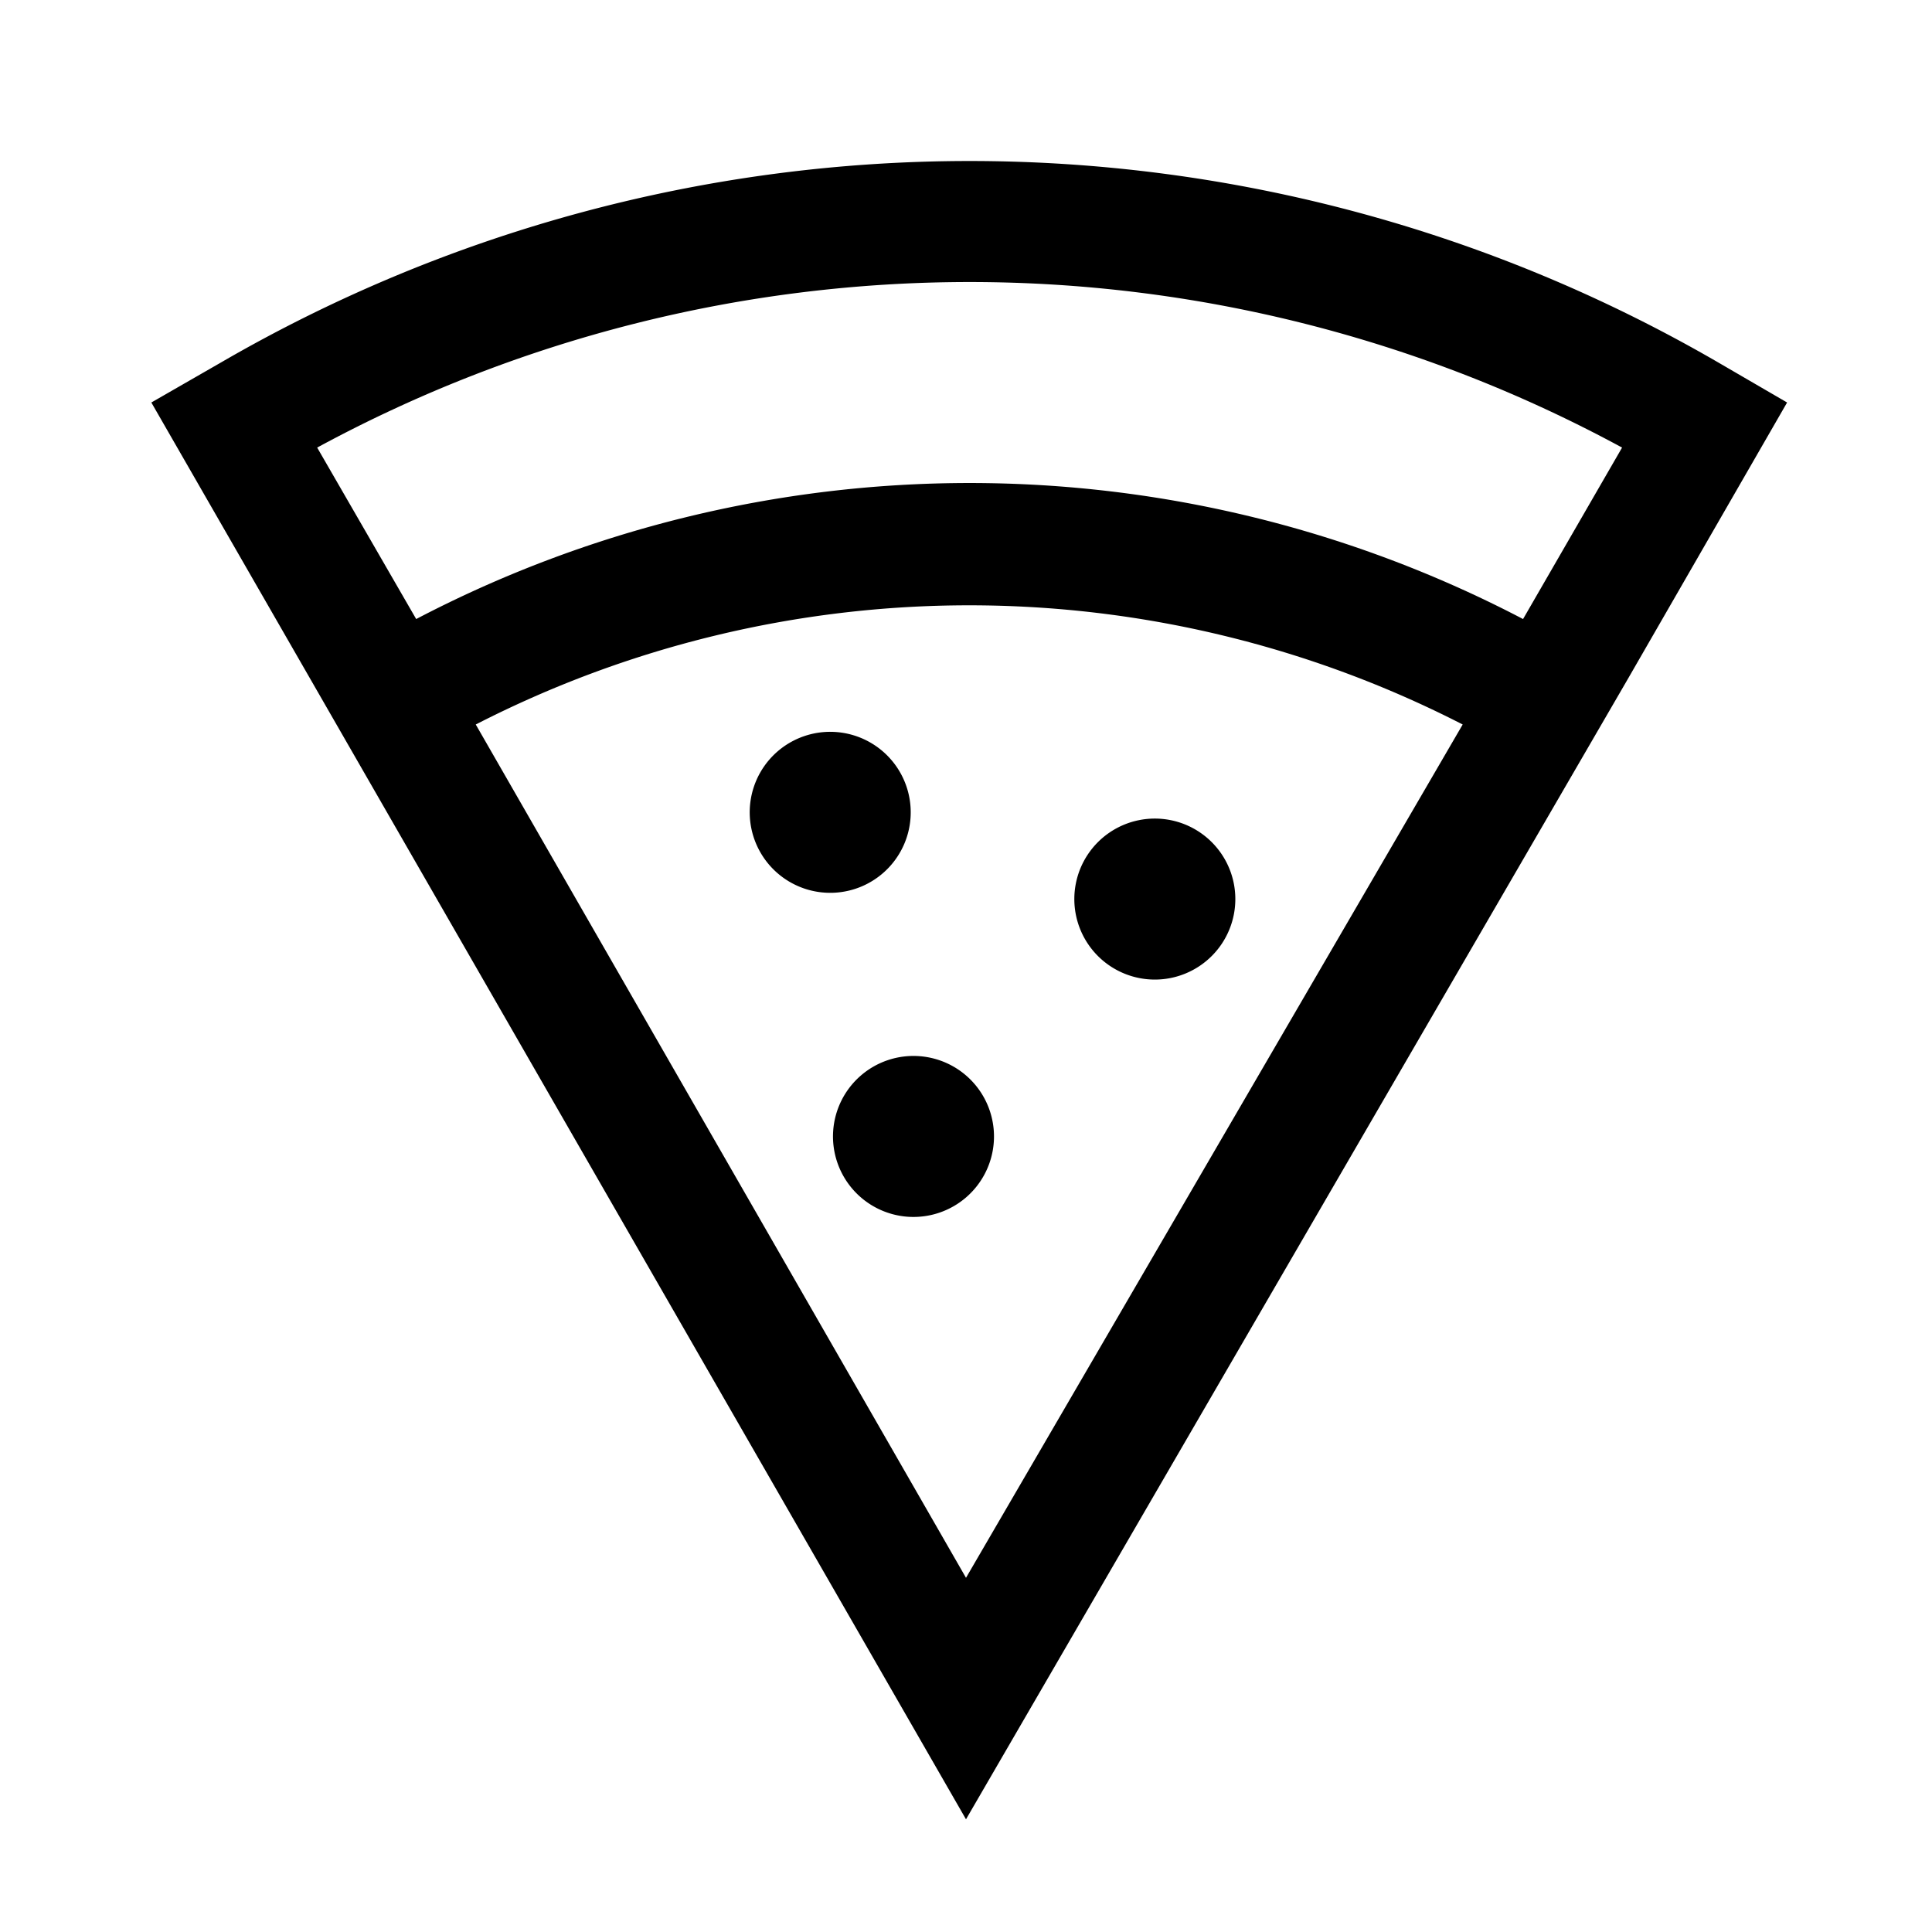 <svg id="Layer_1" data-name="Layer 1" xmlns="http://www.w3.org/2000/svg" viewBox="0 0 24 24"><title>iconoteka_pizza__slice_m_s</title><path d="M11.19,9.61A1,1,0,1,0,10.73,11,1,1,0,0,0,11.19,9.61Zm-.84,4.44a1,1,0,1,0,1.07-.93A1,1,0,0,0,10.35,14.05Zm4.83-2.33a1,1,0,1,0-1.39.28A1,1,0,0,0,15.18,11.72ZM22.2,5l-.86-.5a18.53,18.53,0,0,0-18.59,0L1.88,5,12,22.6h0L20.23,8.42h0ZM17.85,9.55,12,19.6,5.91,9A13.43,13.43,0,0,1,18.17,9Zm1.07-1.86a14.83,14.83,0,0,0-13.75,0L3.94,5.56a17,17,0,0,1,16.21,0Z"/></svg>